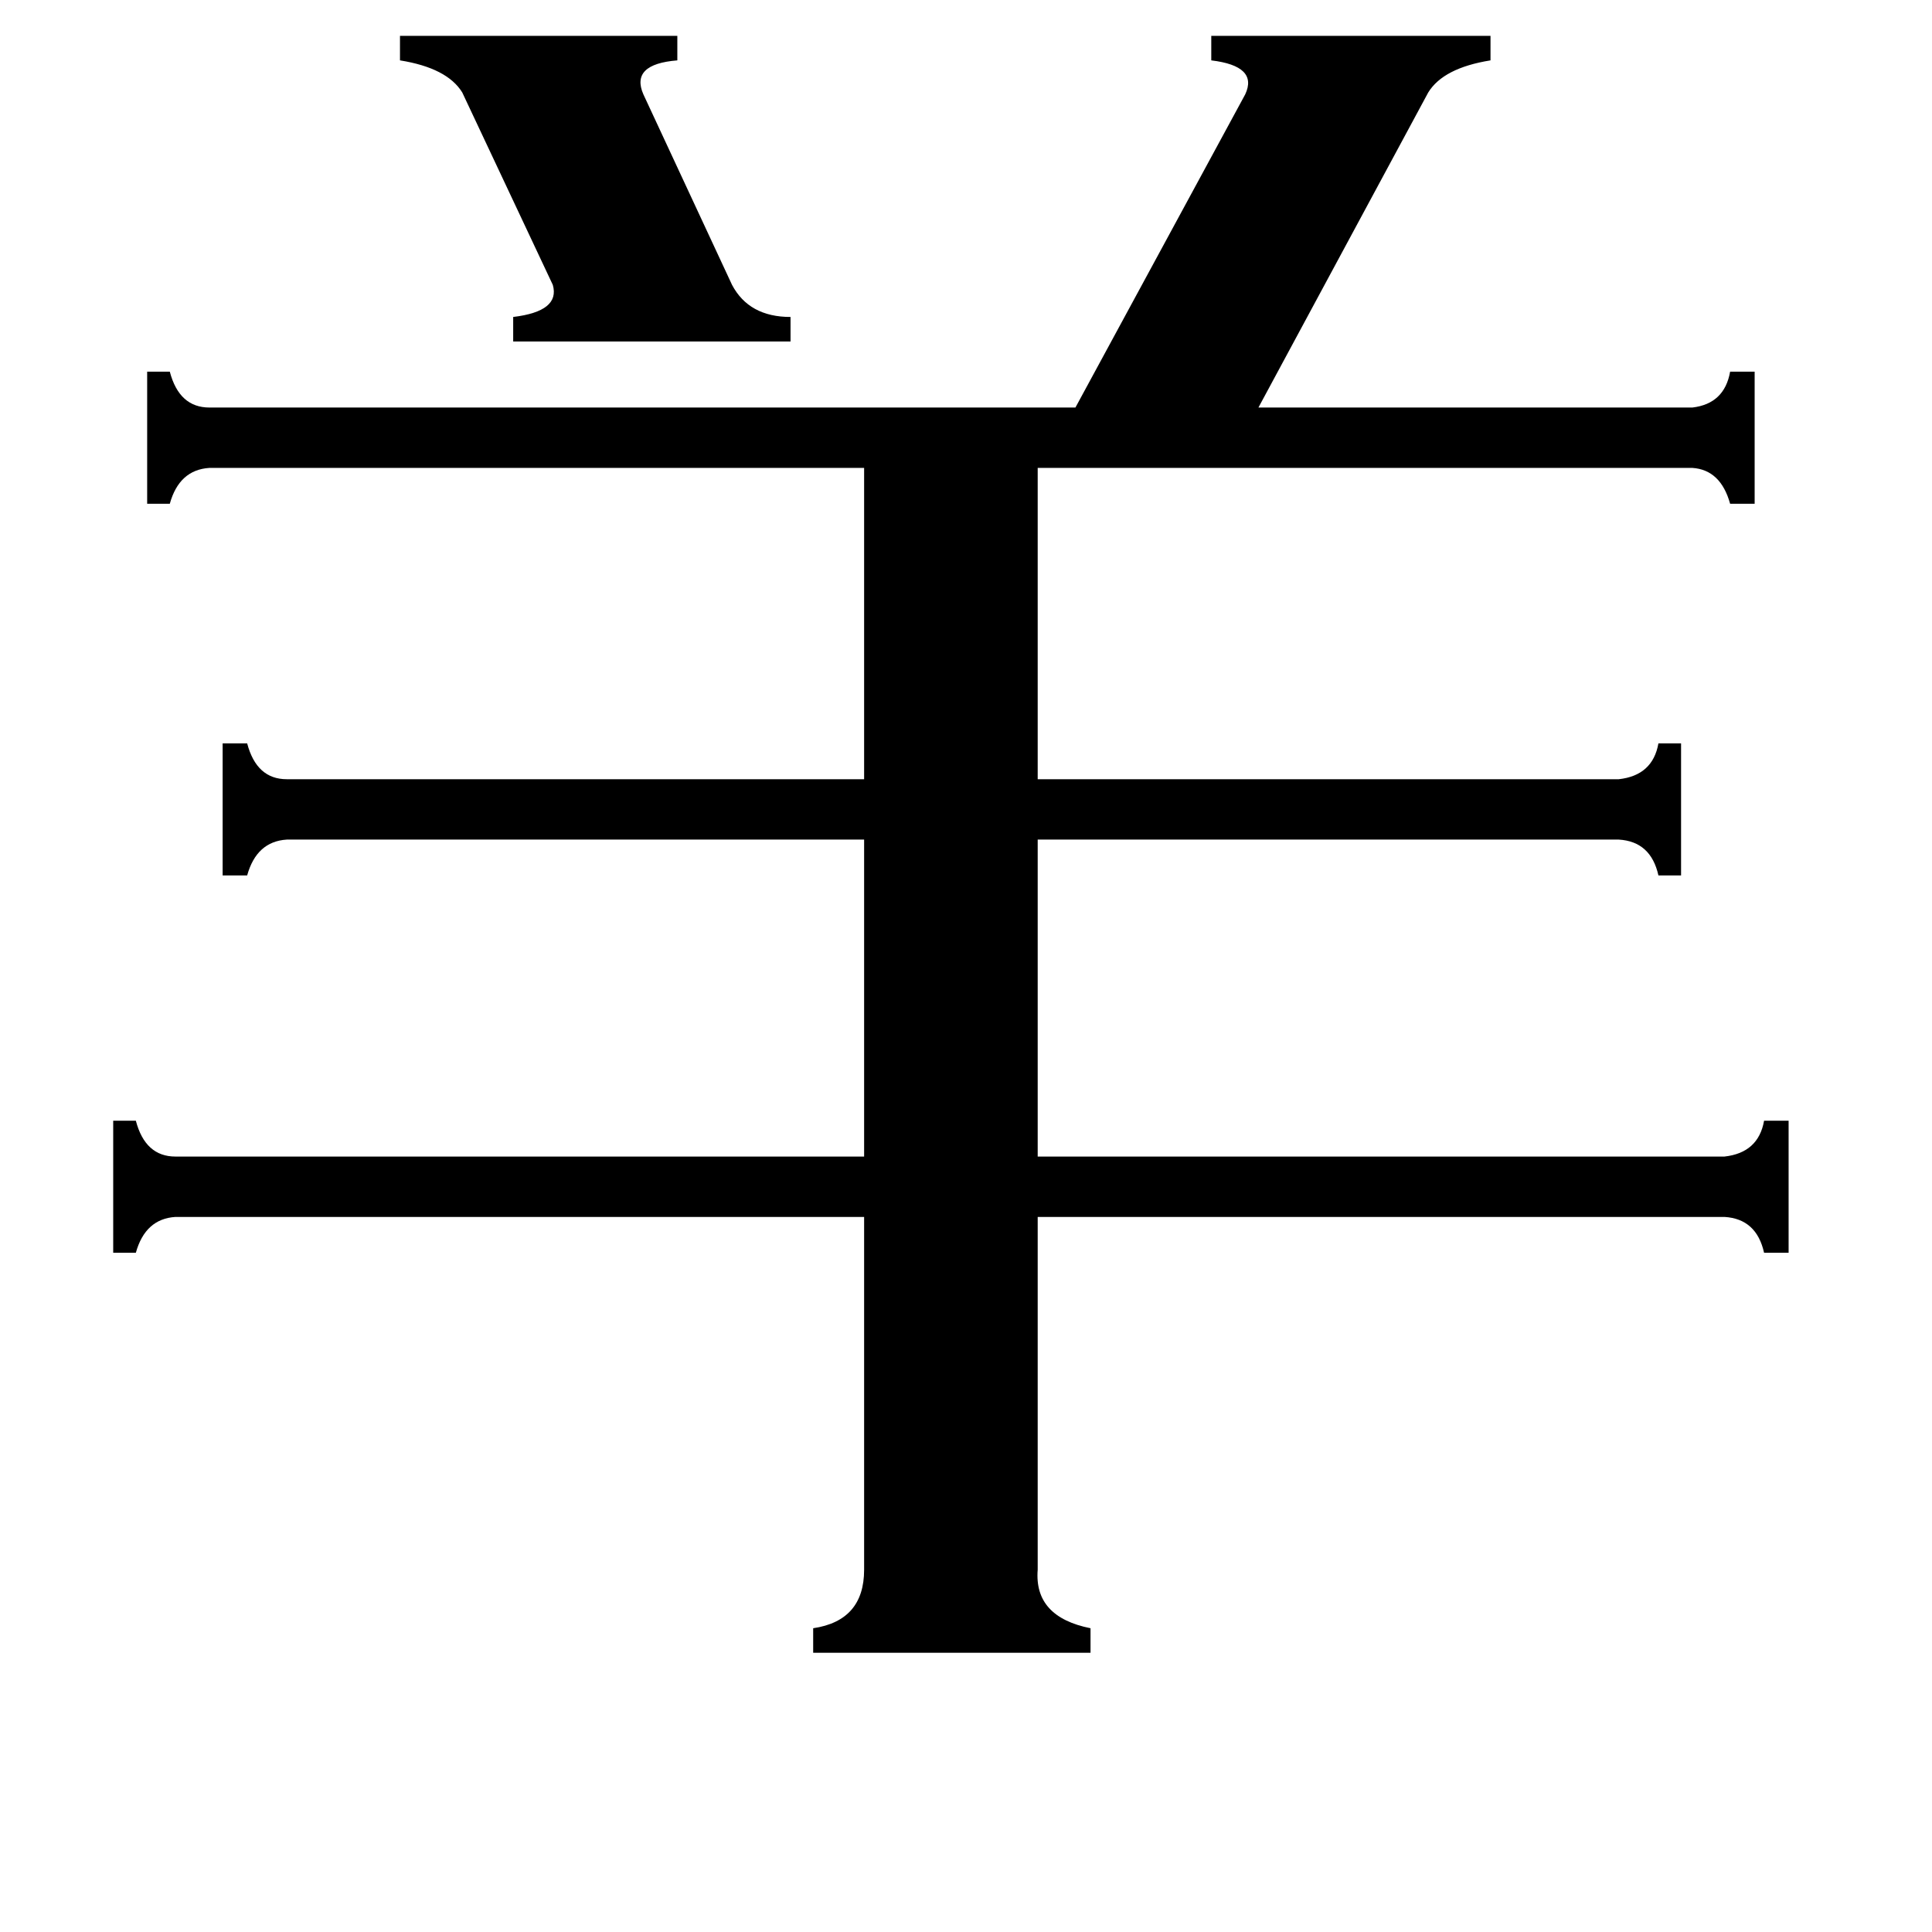 <svg xmlns="http://www.w3.org/2000/svg" viewBox="0 -800 1024 1024">
	<path fill="#000000" d="M272 -619V-632Q297 -635 293 -649L245 -751Q237 -764 212 -768V-781H359V-768Q334 -766 341 -750L388 -649Q397 -632 419 -632V-619ZM550 32Q548 57 578 63V76H431V63Q458 59 458 32V-155H93Q77 -154 72 -136H60V-206H72Q77 -187 93 -187H458V-355H152Q136 -354 131 -336H118V-406H131Q136 -387 152 -387H458V-552H111Q95 -551 90 -533H78V-603H90Q95 -584 111 -584H570L660 -750Q667 -765 642 -768V-781H790V-768Q765 -764 757 -751L667 -584H897Q914 -586 917 -603H930V-533H917Q912 -551 897 -552H550V-387H858Q876 -389 879 -406H891V-336H879Q875 -354 858 -355H550V-187H914Q932 -189 935 -206H948V-136H935Q931 -154 914 -155H550Z"/>
</svg>